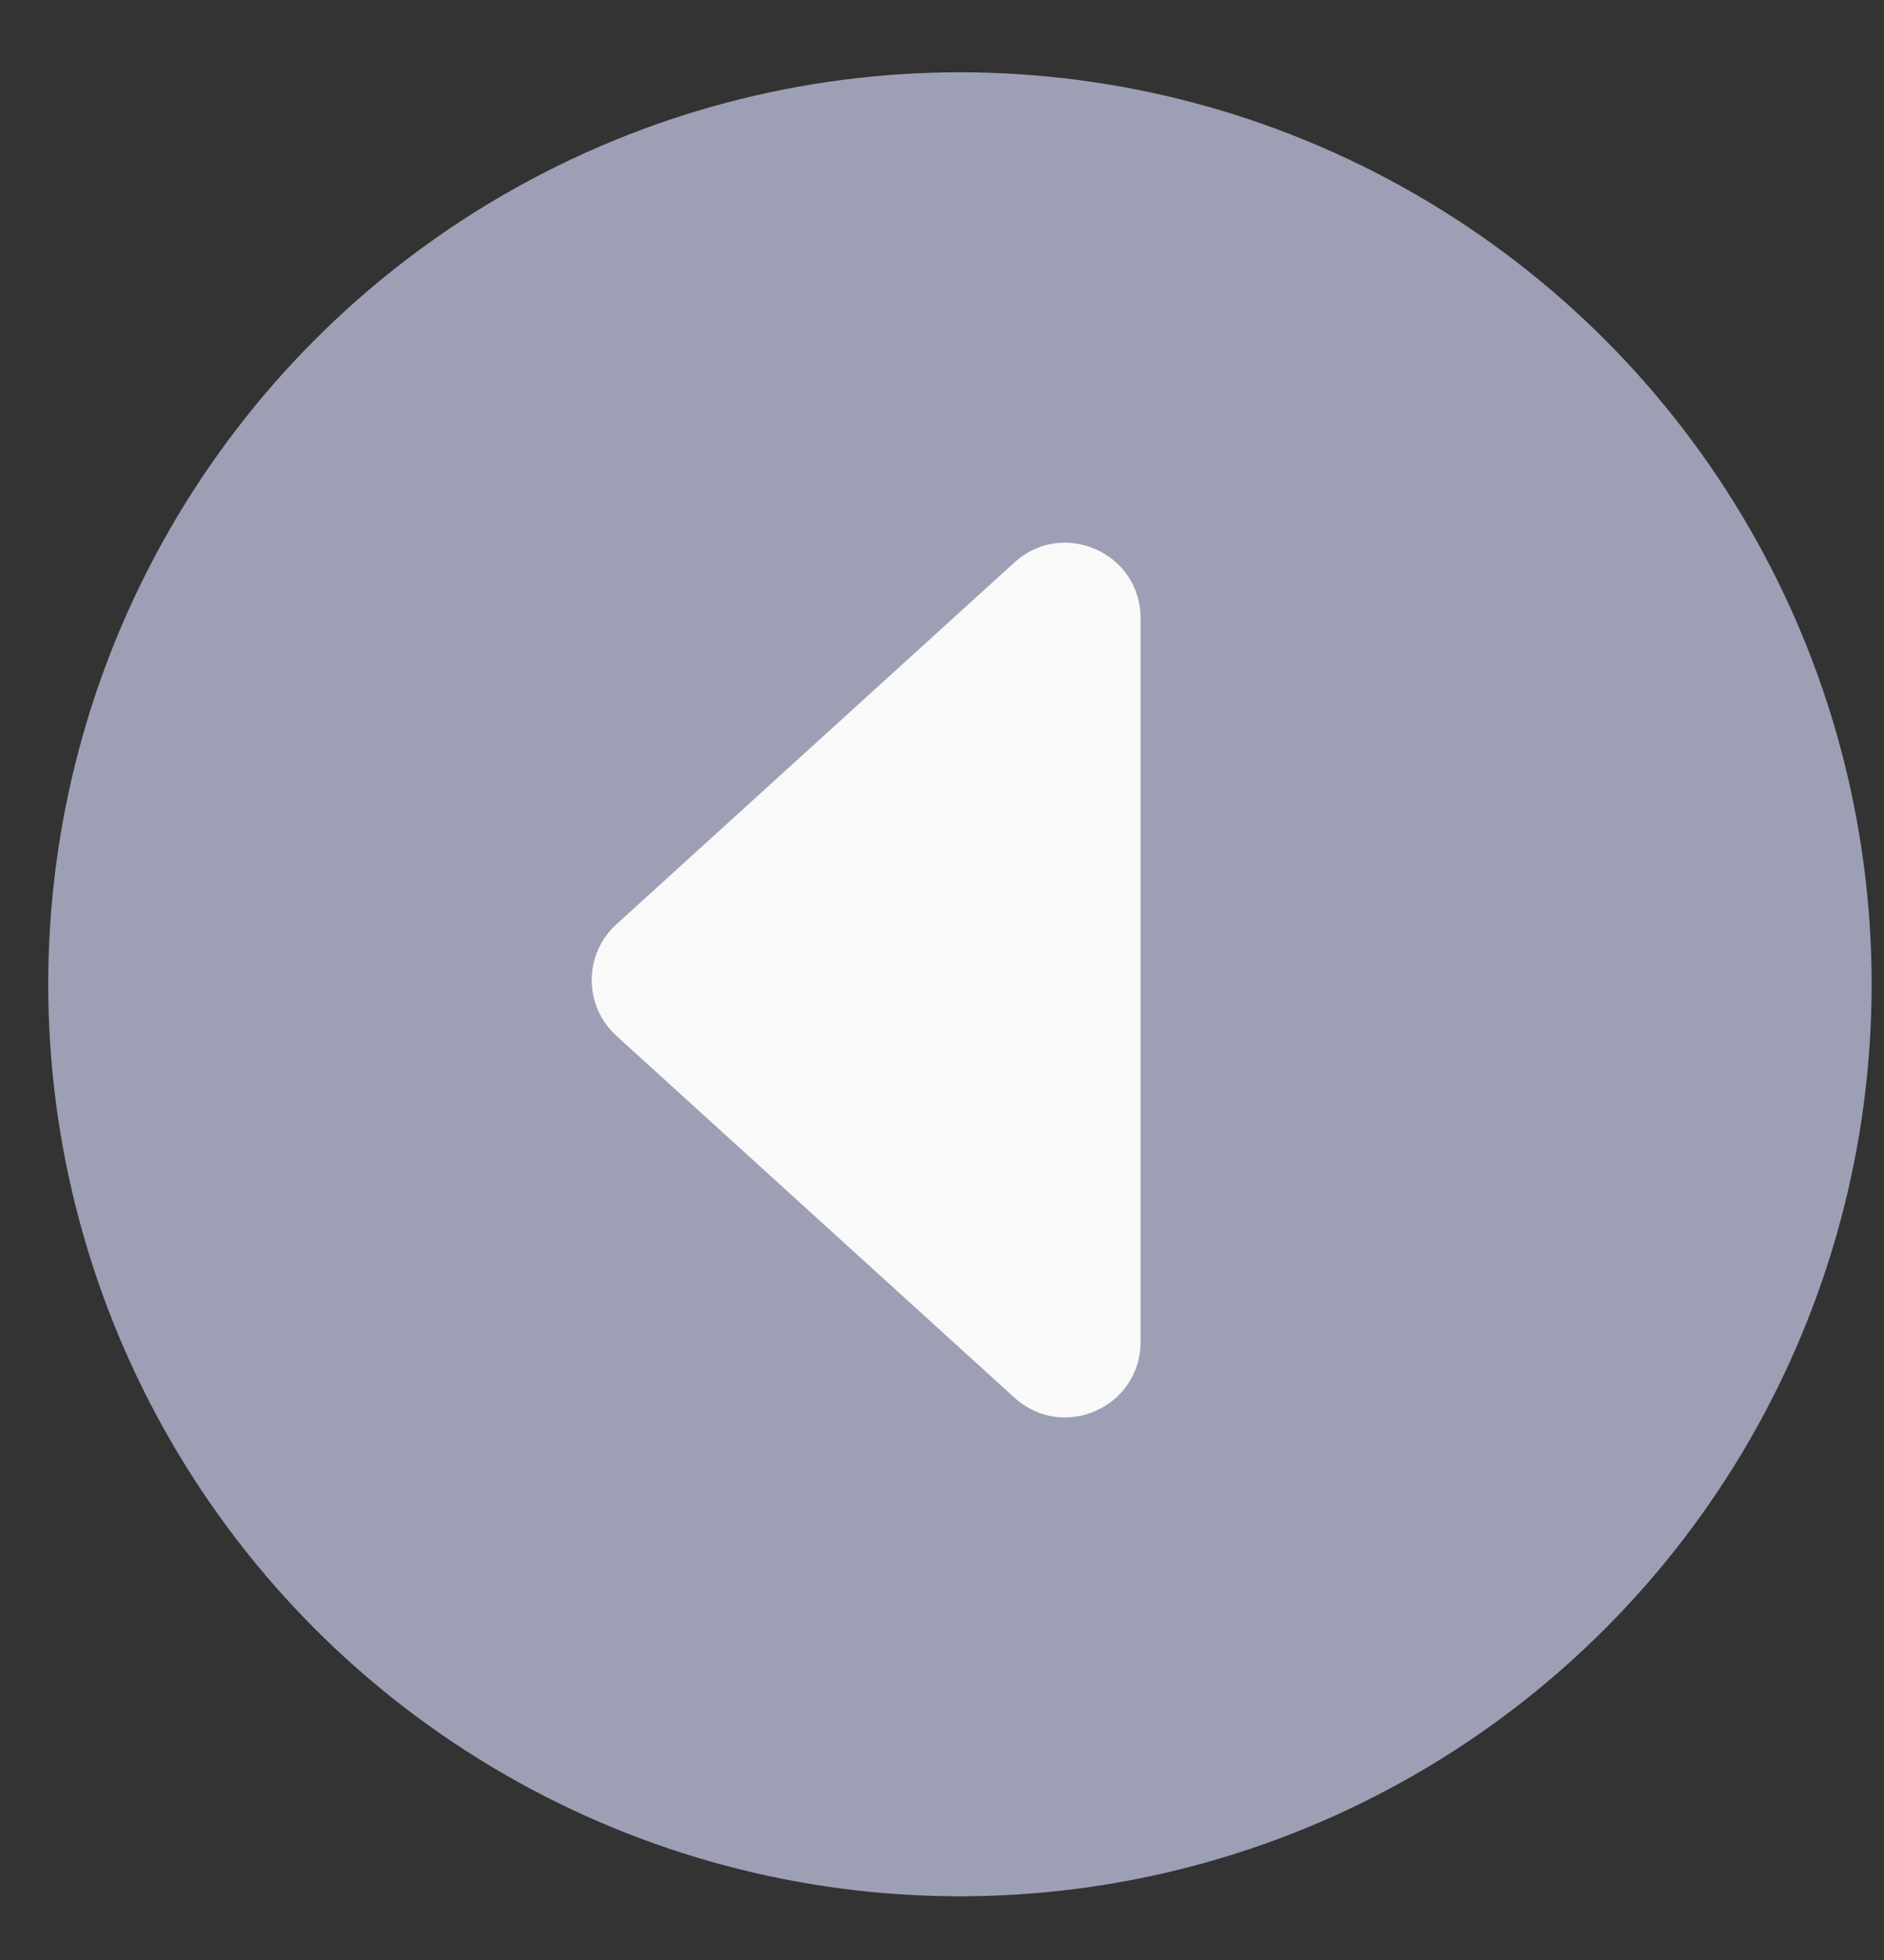 <svg width="25" height="26" viewBox="0 0 25 26" fill="none" xmlns="http://www.w3.org/2000/svg">
<rect x="0" y="0" width="25" height="26" fill="#333333" stroke="none"/>
<circle cx="12.738" cy="13.057" r="12.098" transform="rotate(180 12.738 13.057)" fill="#9D9FB5"/>
<path d="M8.18 12.261L13.462 7.46C14.104 6.877 15.135 7.332 15.135 8.2L15.135 17.801C15.135 18.669 14.104 19.125 13.462 18.541L8.18 13.741C7.743 13.344 7.743 12.657 8.18 12.261Z" fill="#F9F9F9"/>
</svg>
